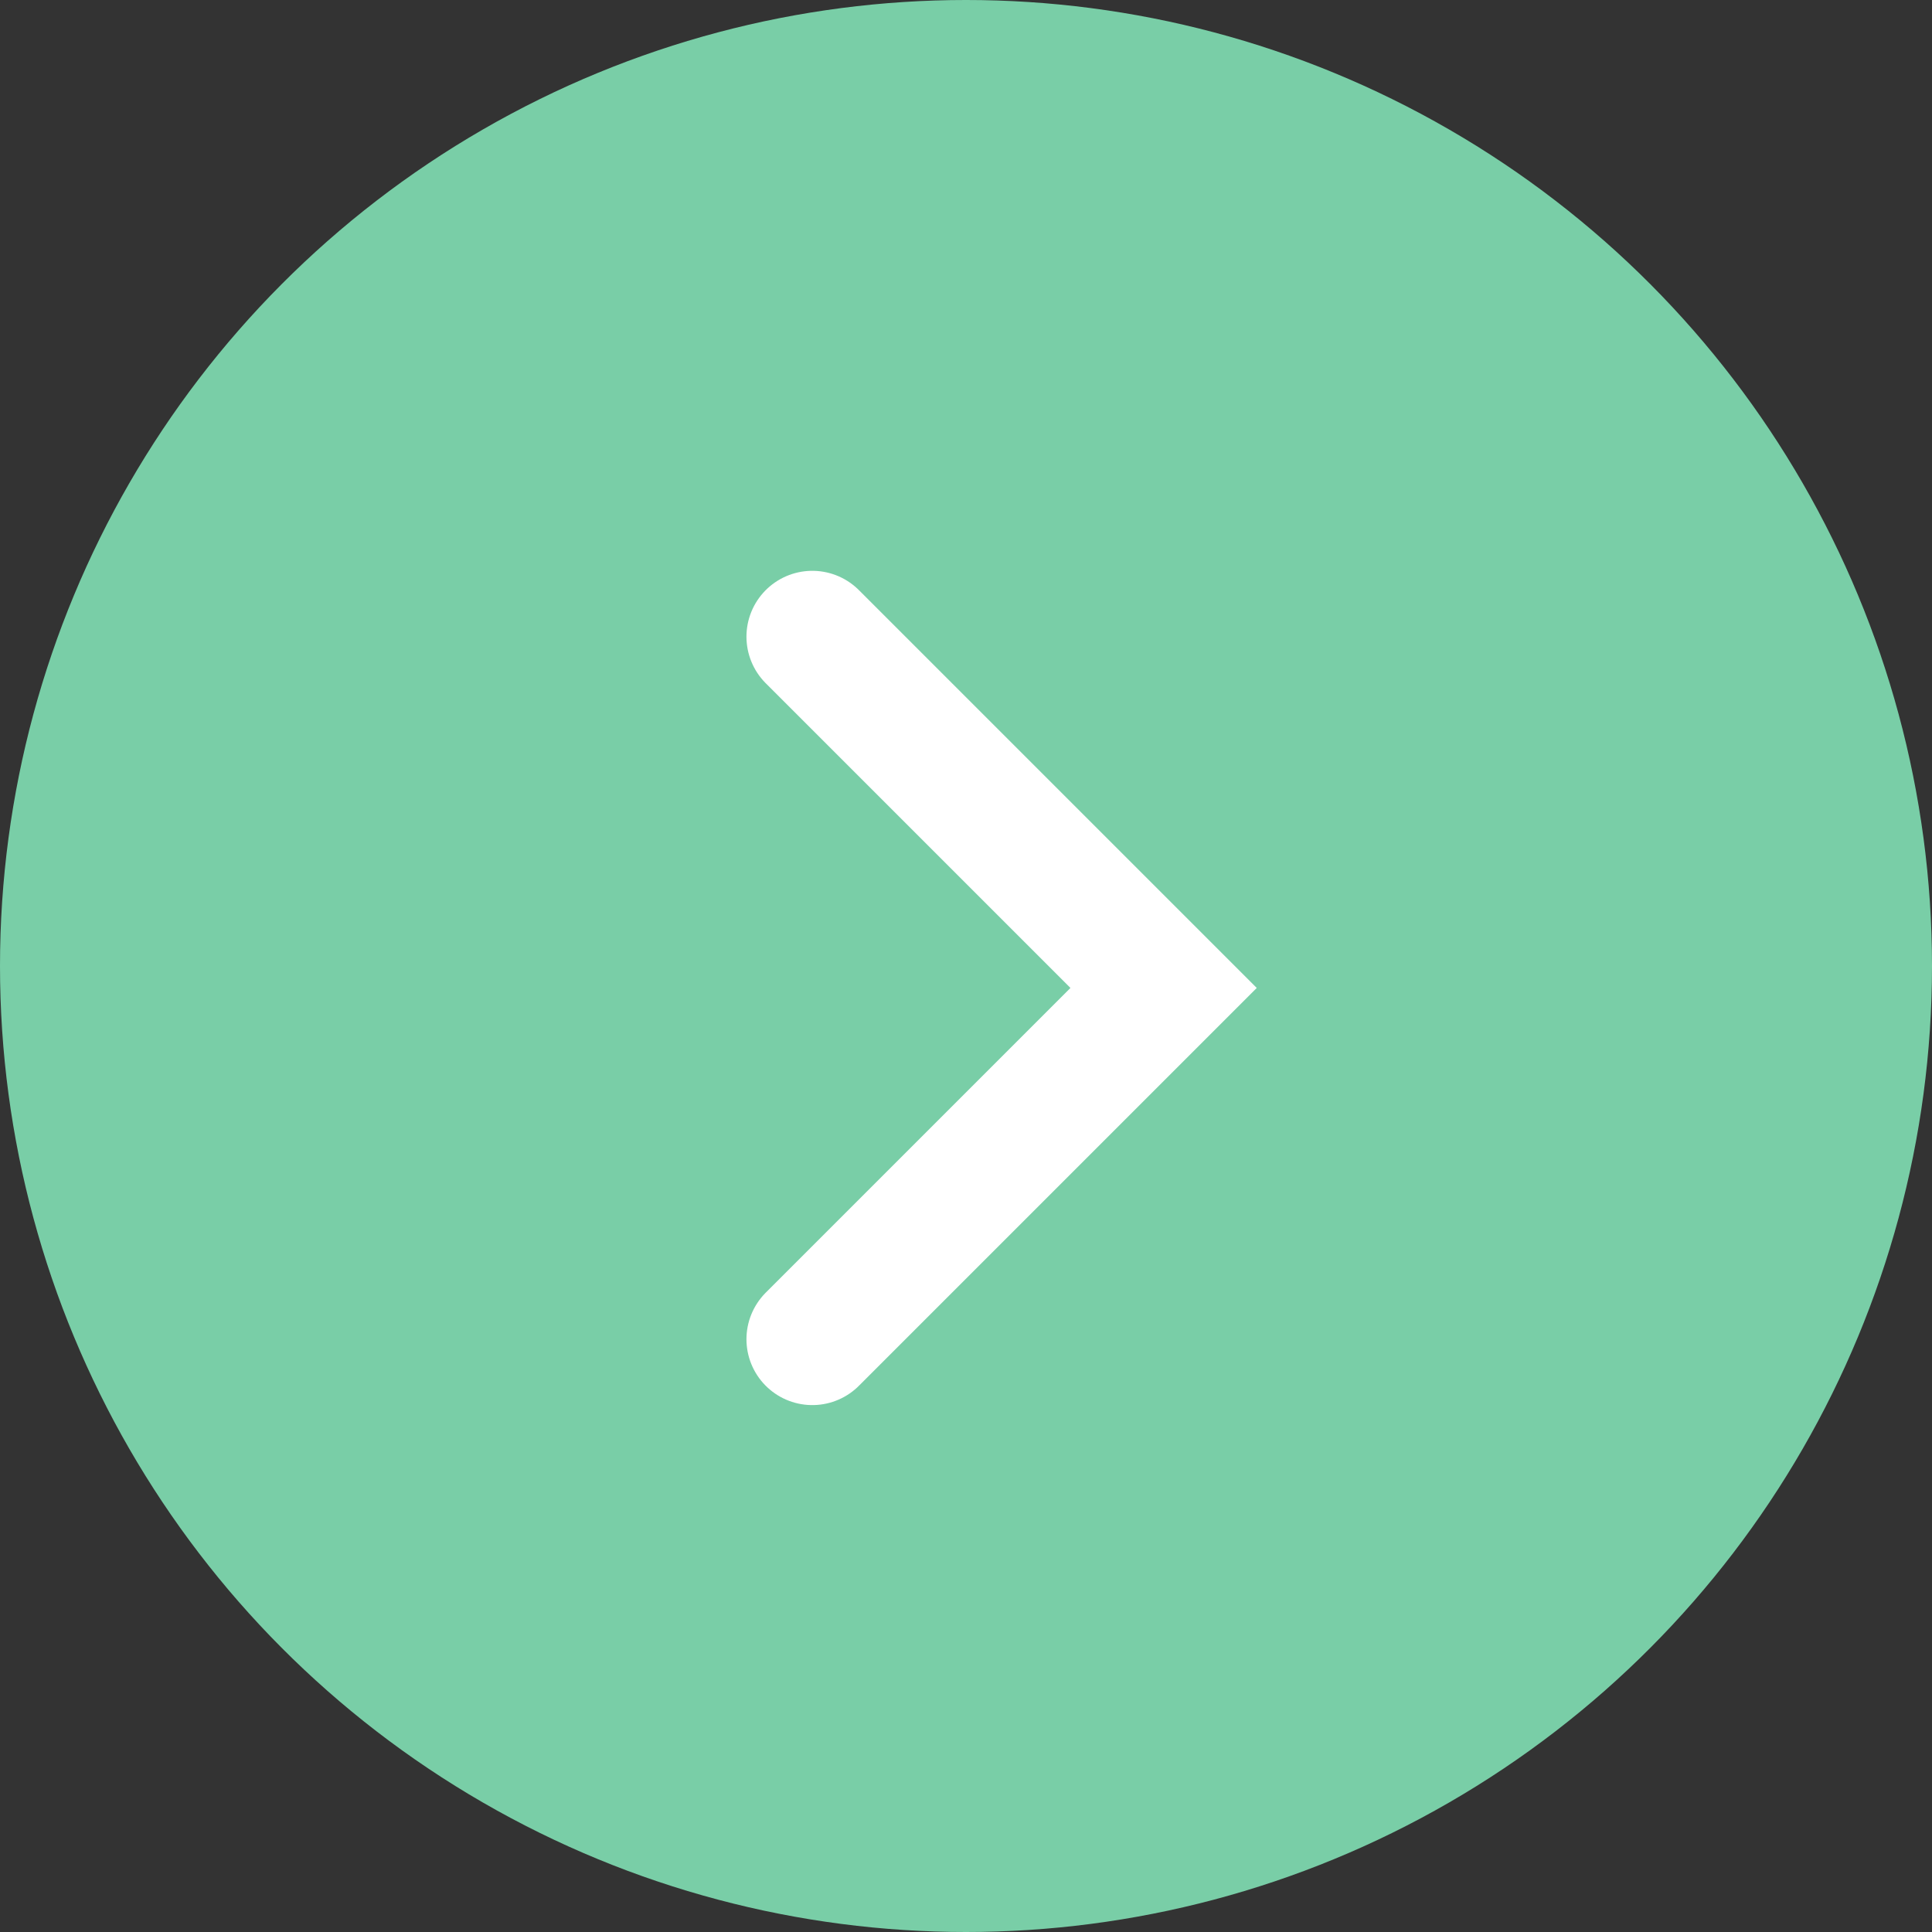<svg xmlns="http://www.w3.org/2000/svg" width="44" height="44" viewBox="0 0 44 44">
  <rect x="0" y="0" width="44" height="44" fill="#333333" stroke="none"/>
  <g id="Groupe_205" data-name="Groupe 205" transform="translate(-4903 -2208)">
    <circle id="Ellipse_39" data-name="Ellipse 39" cx="22" cy="22" r="22" transform="translate(4903 2208)" fill="#79cea7"/>
    <path id="Tracé_97" data-name="Tracé 97" d="M1096.764,2498.537l-8,8,8,8" transform="translate(6018.264 4737.037) rotate(180)" fill="none" stroke="#fff" stroke-linecap="round" stroke-width="3"/>
  </g>
</svg>
